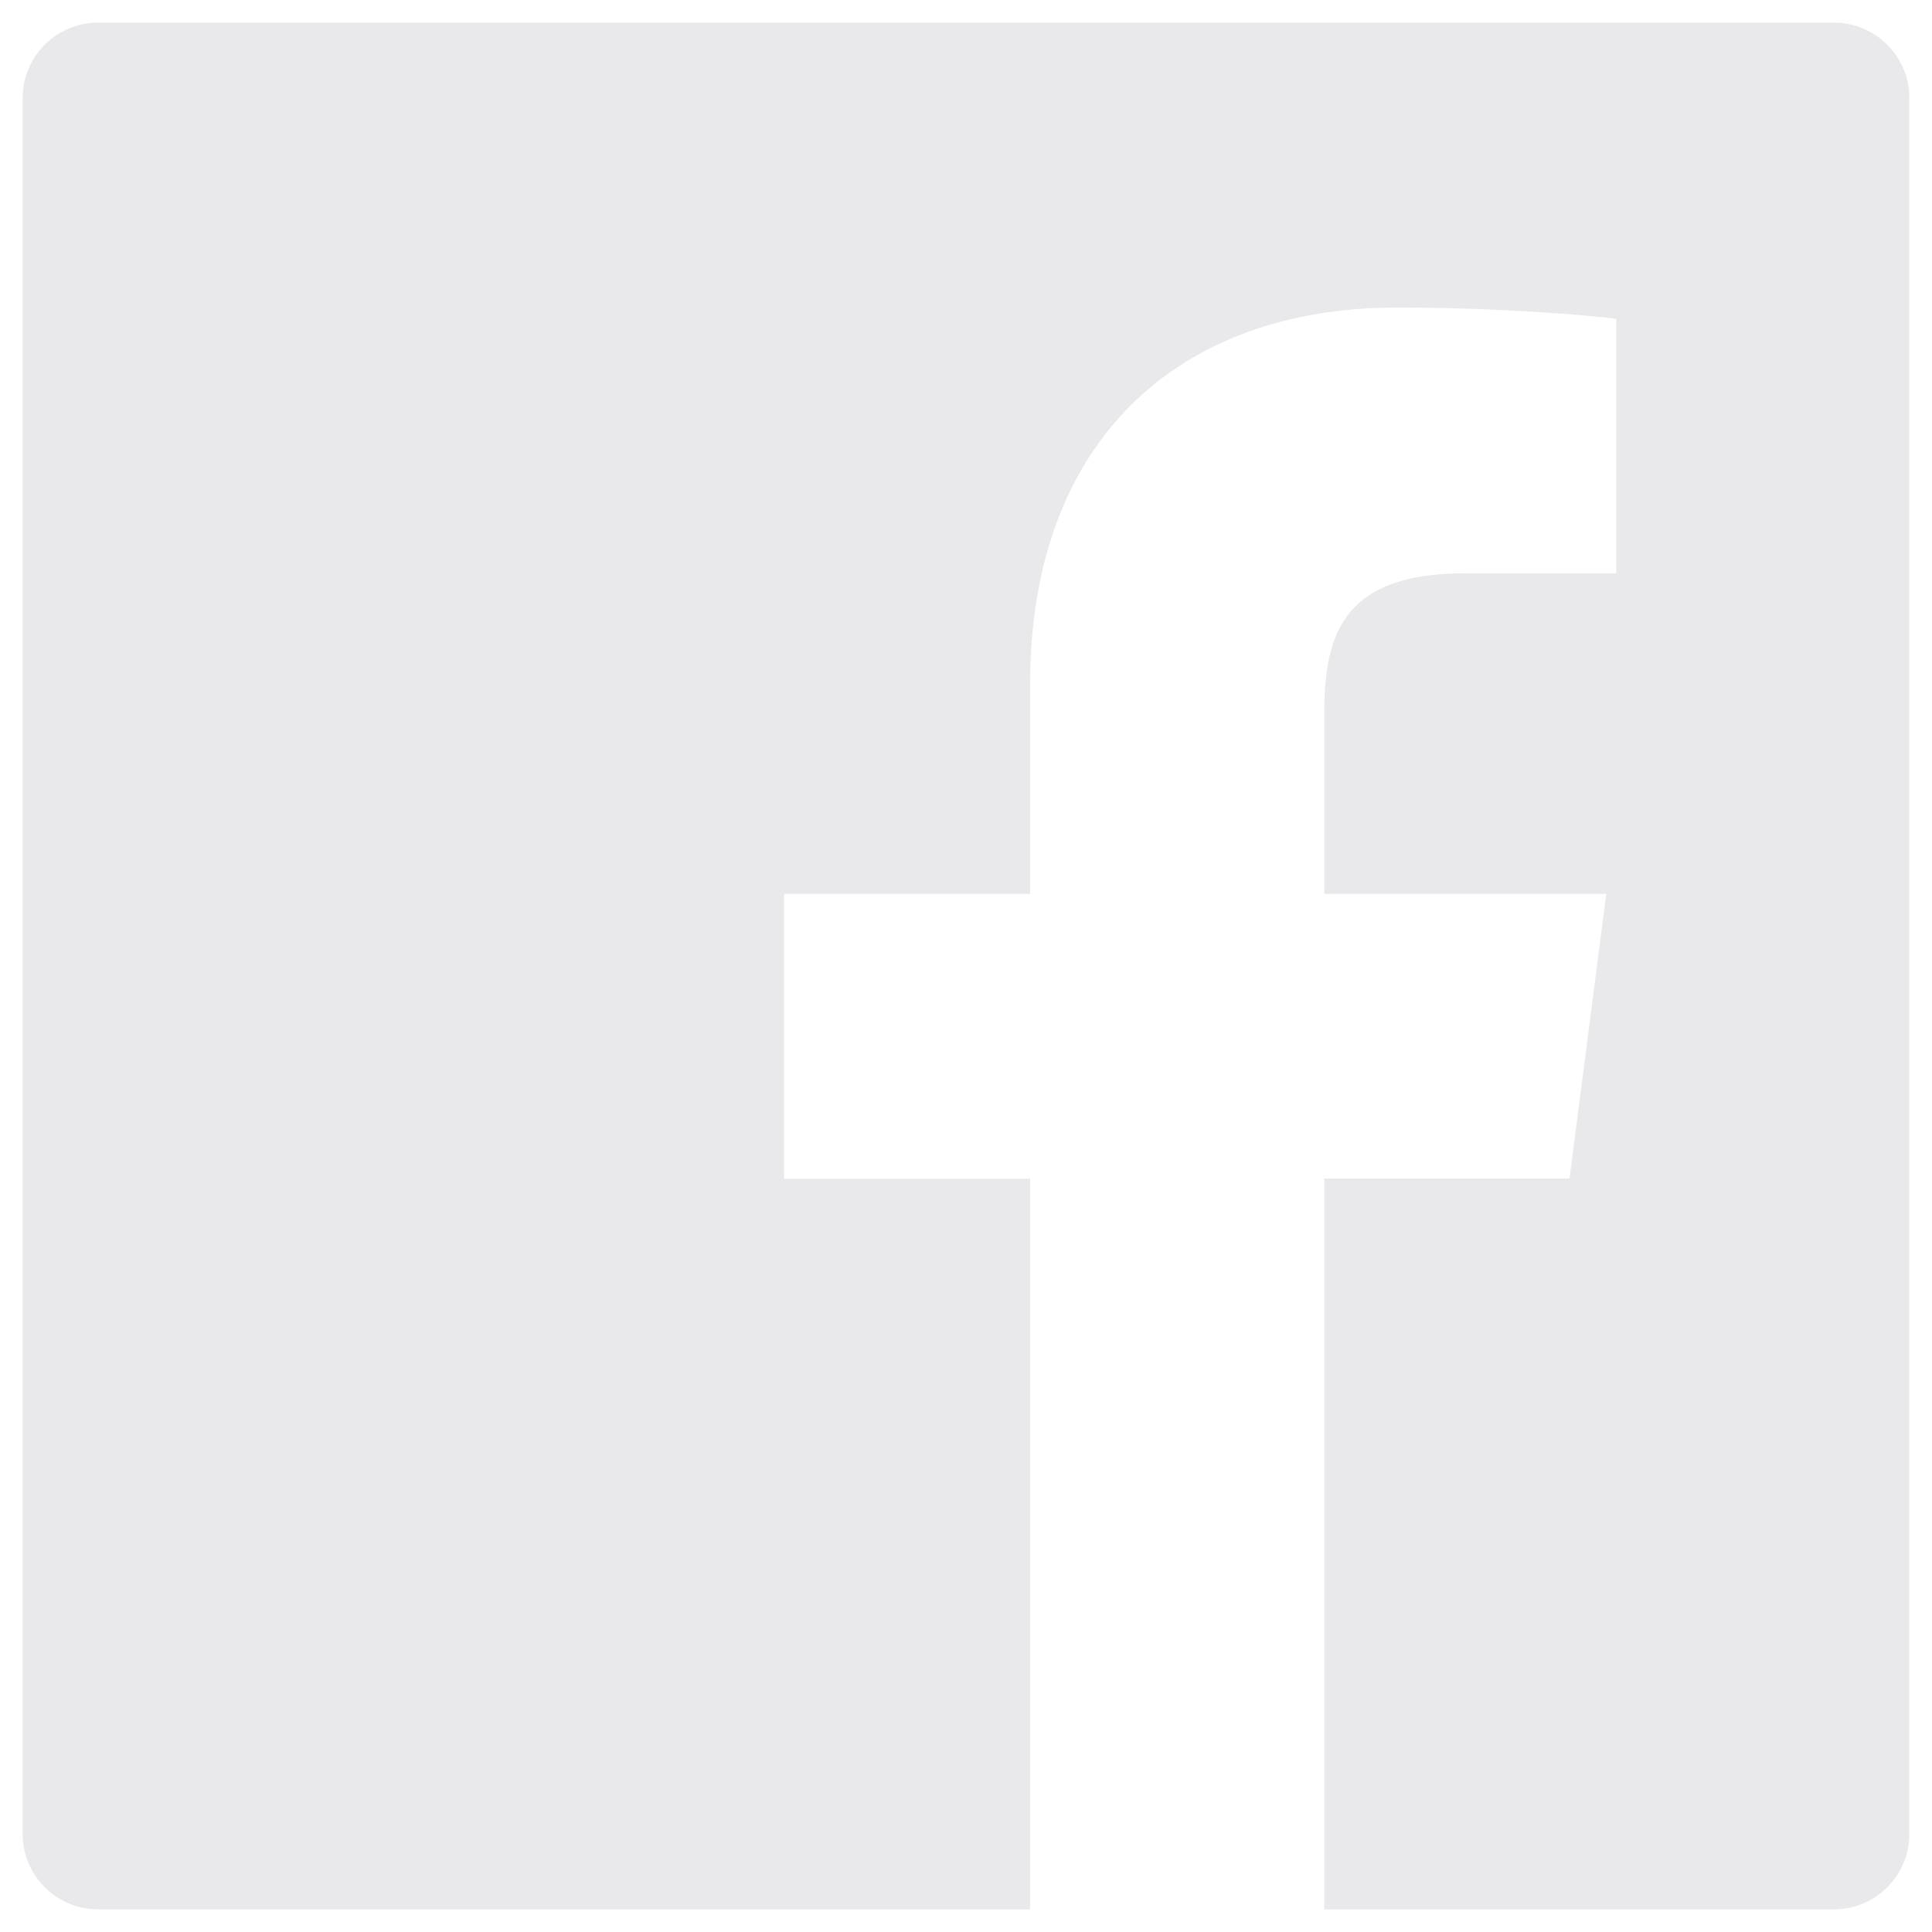 <svg width="32" height="32" viewBox="0 0 32 32" fill="none" xmlns="http://www.w3.org/2000/svg">
<path d="M30.375 0.375H1.625C0.934 0.375 0.375 0.934 0.375 1.625V30.375C0.375 31.066 0.934 31.625 1.625 31.625H30.375C31.066 31.625 31.625 31.066 31.625 30.375V1.625C31.625 0.934 31.066 0.375 30.375 0.375ZM26.766 9.496H24.27C22.312 9.496 21.934 10.426 21.934 11.793V14.805H26.605L25.996 19.52H21.934V31.625H17.062V19.523H12.988V14.805H17.062V11.328C17.062 7.293 19.527 5.094 23.129 5.094C24.855 5.094 26.336 5.223 26.77 5.281V9.496H26.766Z" fill="#E9E9EC"/>
</svg>
